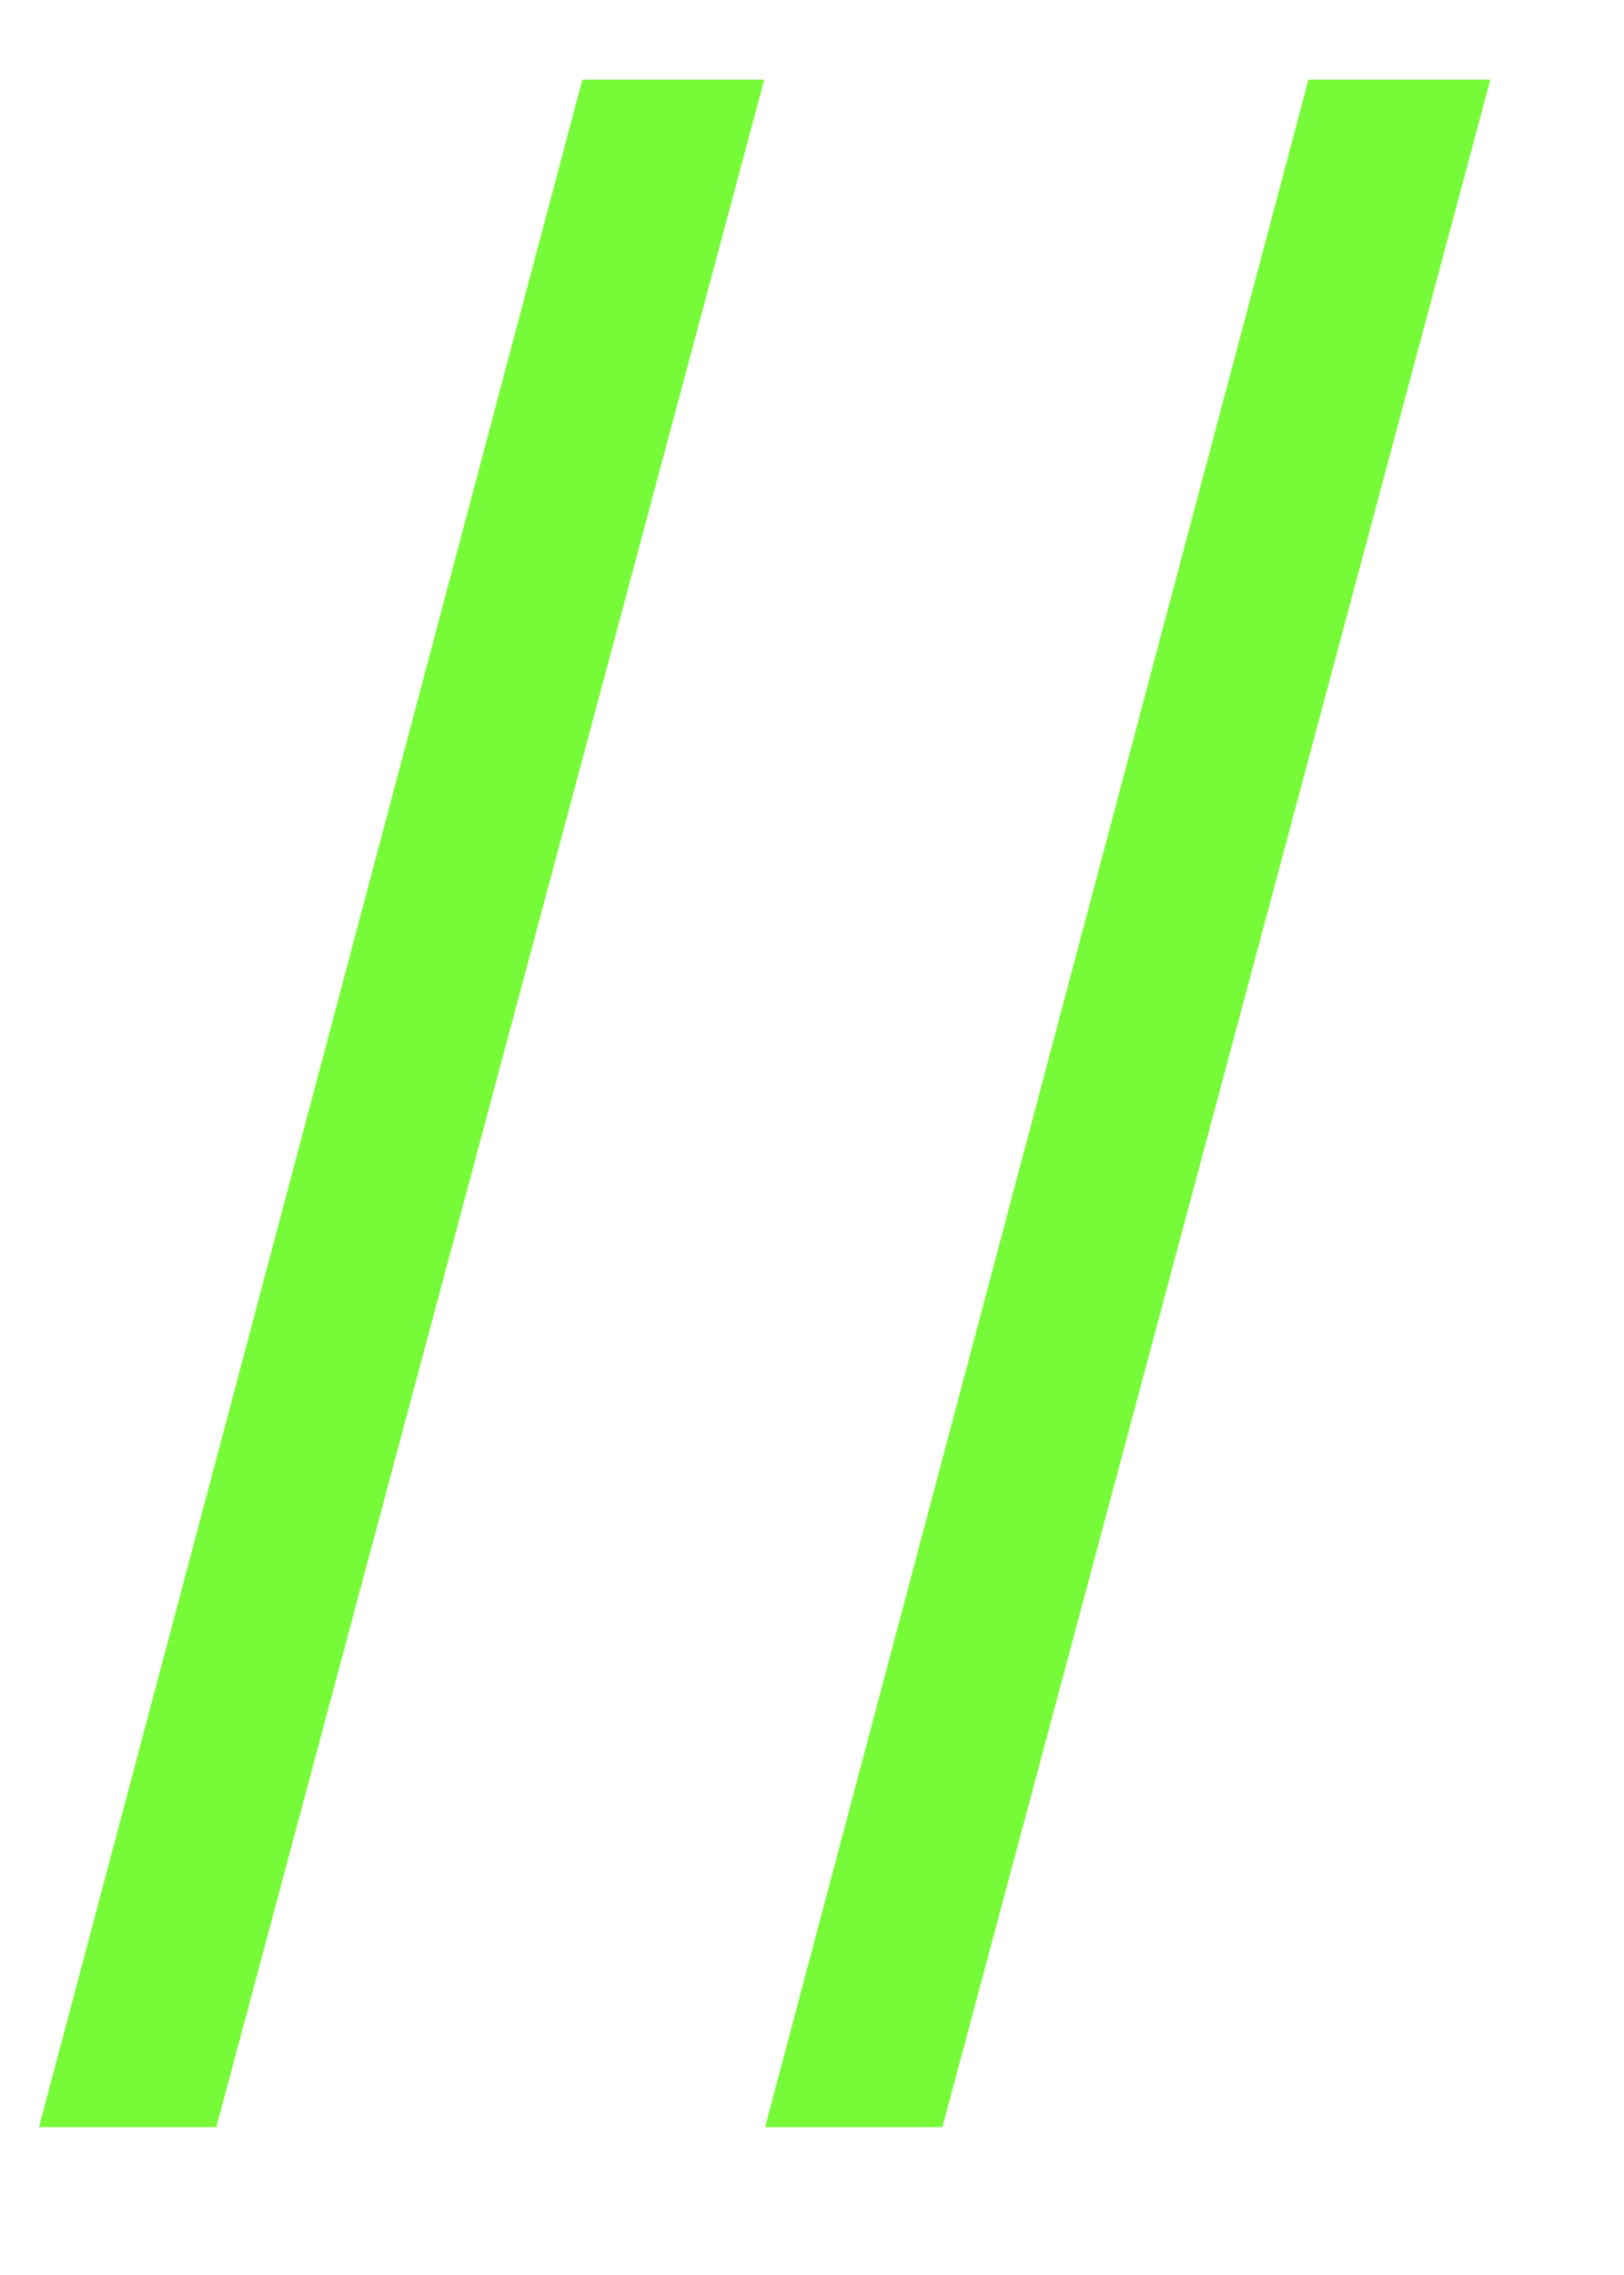 <svg width="10" height="14" viewBox="0 0 10 14" fill="none" xmlns="http://www.w3.org/2000/svg">
<path d="M3.586 0.49H4.706L1.332 13.09H0.24L3.586 0.49ZM8.057 0.49H9.177L5.803 13.09H4.711L8.057 0.49Z" fill="#77FB38"/>
</svg>
